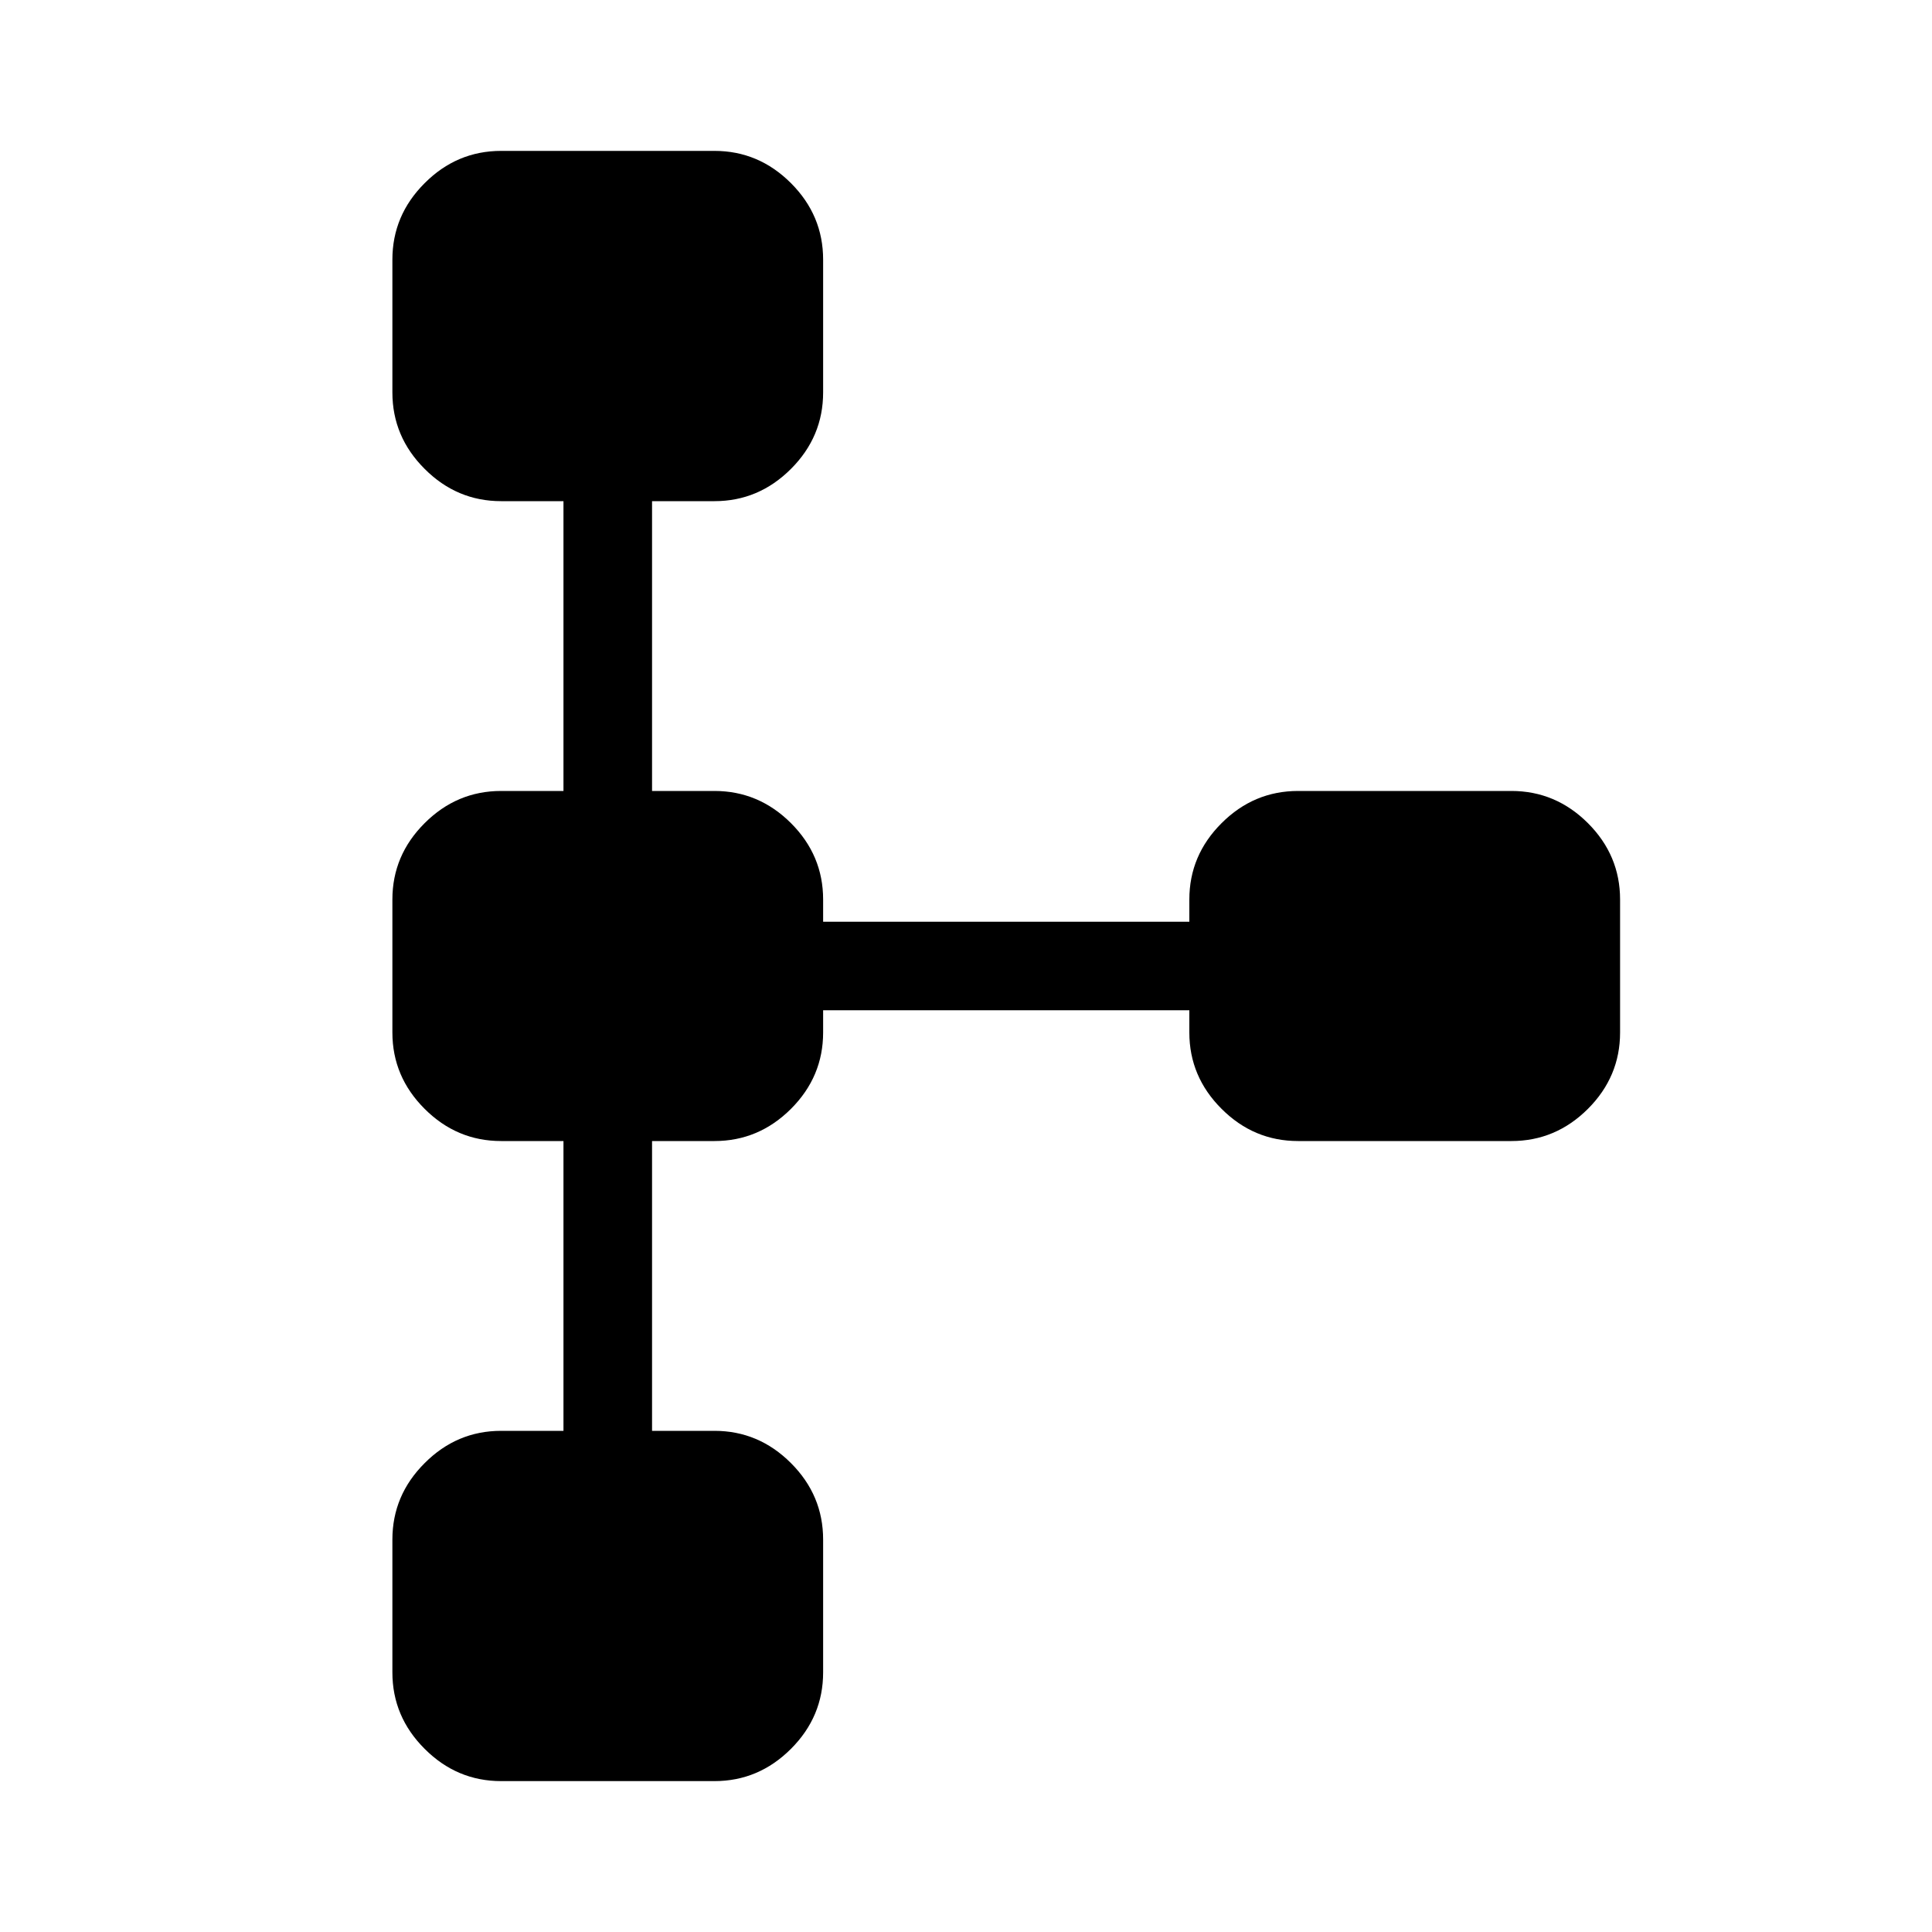 <svg xmlns="http://www.w3.org/2000/svg" height="20" width="20"><path d="M5.188 18.438q-.459 0-.792-.334-.334-.333-.334-.792v-1.374q0-.459.334-.792.333-.334.792-.334h.645v-3h-.645q-.459 0-.792-.333-.334-.333-.334-.791V9.312q0-.458.334-.791.333-.333.792-.333h.645v-3h-.645q-.459 0-.792-.334-.334-.333-.334-.792V2.688q0-.459.334-.792.333-.334.792-.334h2.208q.458 0 .792.334.333.333.333.792v1.374q0 .459-.333.792-.334.334-.792.334H6.75v3h.646q.458 0 .792.333.333.333.333.791v.23h3.791v-.23q0-.458.334-.791.333-.333.792-.333h2.208q.458 0 .792.333.333.333.333.791v1.376q0 .458-.333.791-.334.333-.792.333h-2.208q-.459 0-.792-.333-.334-.333-.334-.791v-.23H8.521v.23q0 .458-.333.791-.334.333-.792.333H6.75v3h.646q.458 0 .792.334.333.333.333.792v1.374q0 .459-.333.792-.334.334-.792.334Z"/></svg>